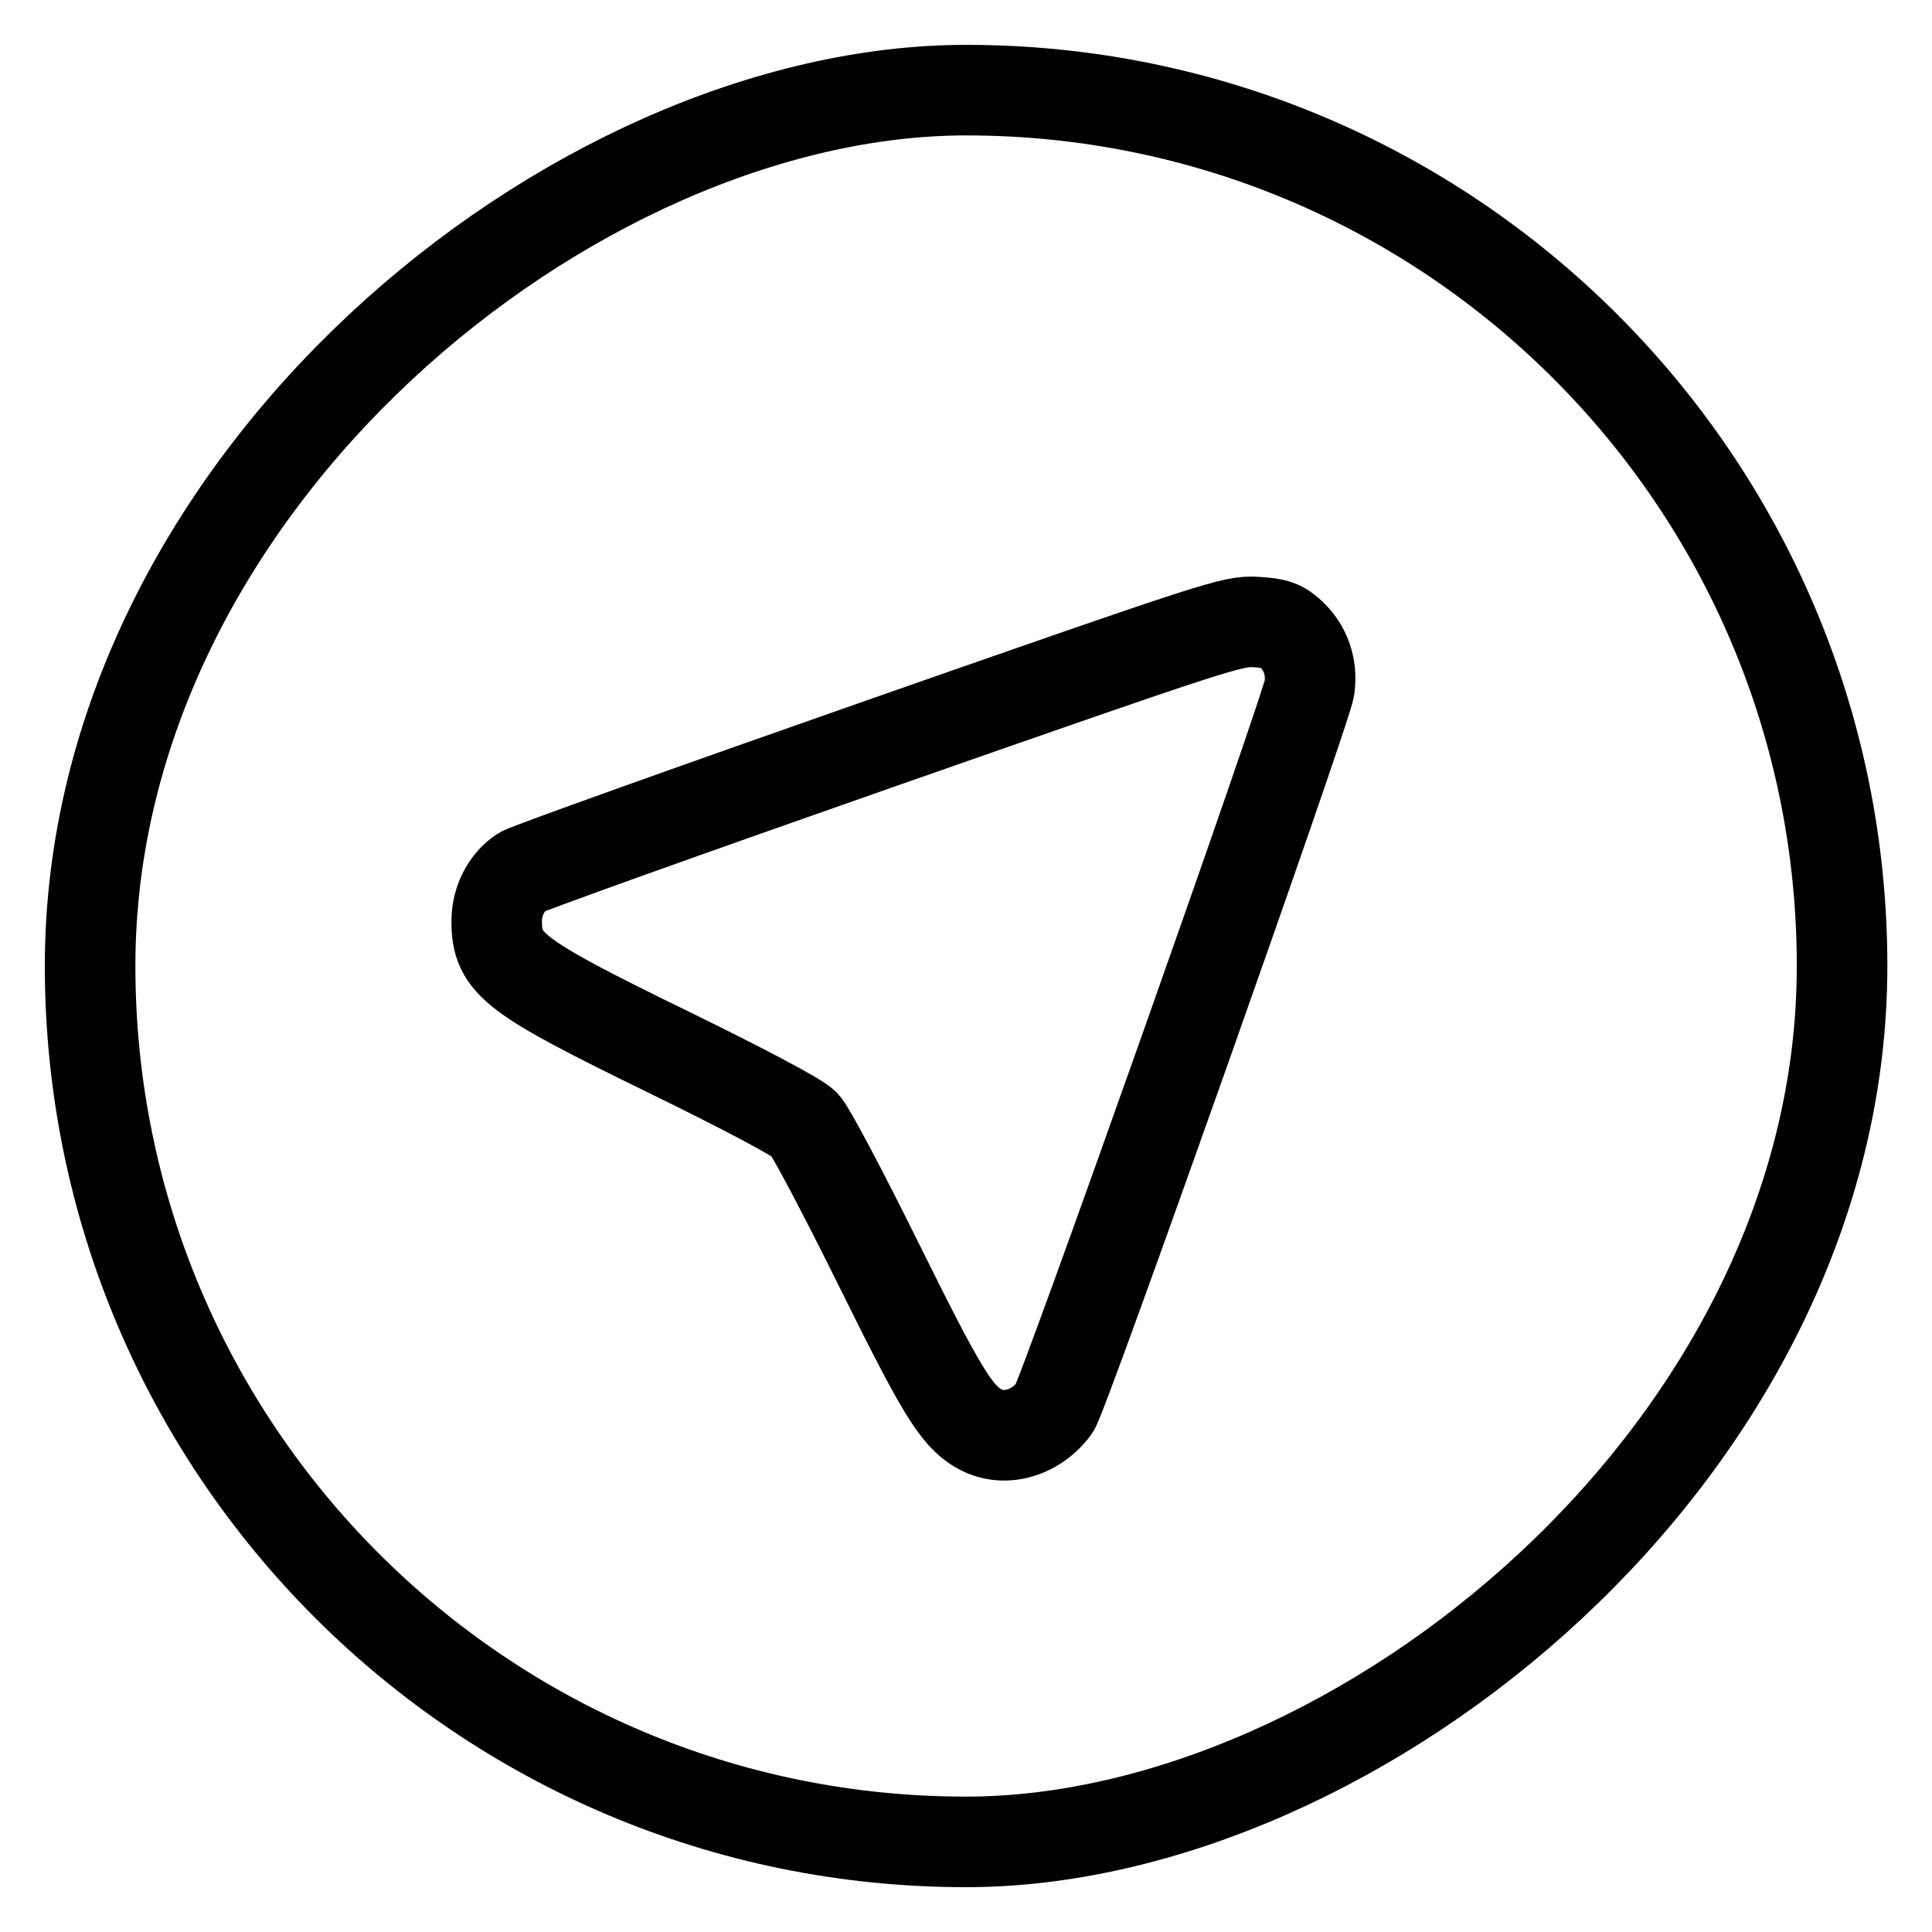 <svg xmlns="http://www.w3.org/2000/svg" xmlns:xlink="http://www.w3.org/1999/xlink" height="64" width="64"><defs><linearGradient id="b"><stop offset="0" stop-color="#010101"/><stop offset="1" stop-color="#010101"/></linearGradient><linearGradient id="a" y2="1320.4" gradientUnits="userSpaceOnUse" x2="638" gradientTransform="matrix(1.749 0 0 1.749 -1055.904 -2341.904)" y1="1320.4" x1="605.99"><stop stop-color="#010101" offset="0"/><stop stop-color="#010101" offset="1"/></linearGradient><linearGradient xlink:href="#a" id="d" x1="17" y1="34" x2="43" y2="34" gradientUnits="userSpaceOnUse" gradientTransform="translate(-1.164 -1.164) scale(1.036)"/><linearGradient xlink:href="#b" id="c" x1="4.004" y1="-32.004" x2="59.996" y2="-32.004" gradientUnits="userSpaceOnUse" gradientTransform="translate(-1.164 1.164) scale(1.036)"/></defs><rect rx="29.014" height="58.036" width="58.029" y="-61.021" x="2.986" transform="rotate(90)" fill="none" stroke="url(#c)" stroke-width="3"/><path d="M32.407 47.314c-.75-.454-1.228-1.243-3.313-5.458-1.153-2.332-2.25-4.405-2.439-4.605-.211-.224-1.951-1.148-4.548-2.417-5.13-2.505-5.653-2.903-5.653-4.321 0-.663.324-1.296.83-1.627.175-.114 5.539-2.035 11.922-4.27 11.214-3.922 11.633-4.057 12.399-4.01.663.04.855.108 1.174.412.478.455.692 1.086.6 1.761-.1.726-8.152 23.471-8.452 23.873-.638.858-1.72 1.142-2.519.658" fill="none" stroke="url(#d)" stroke-width="3"/></svg>